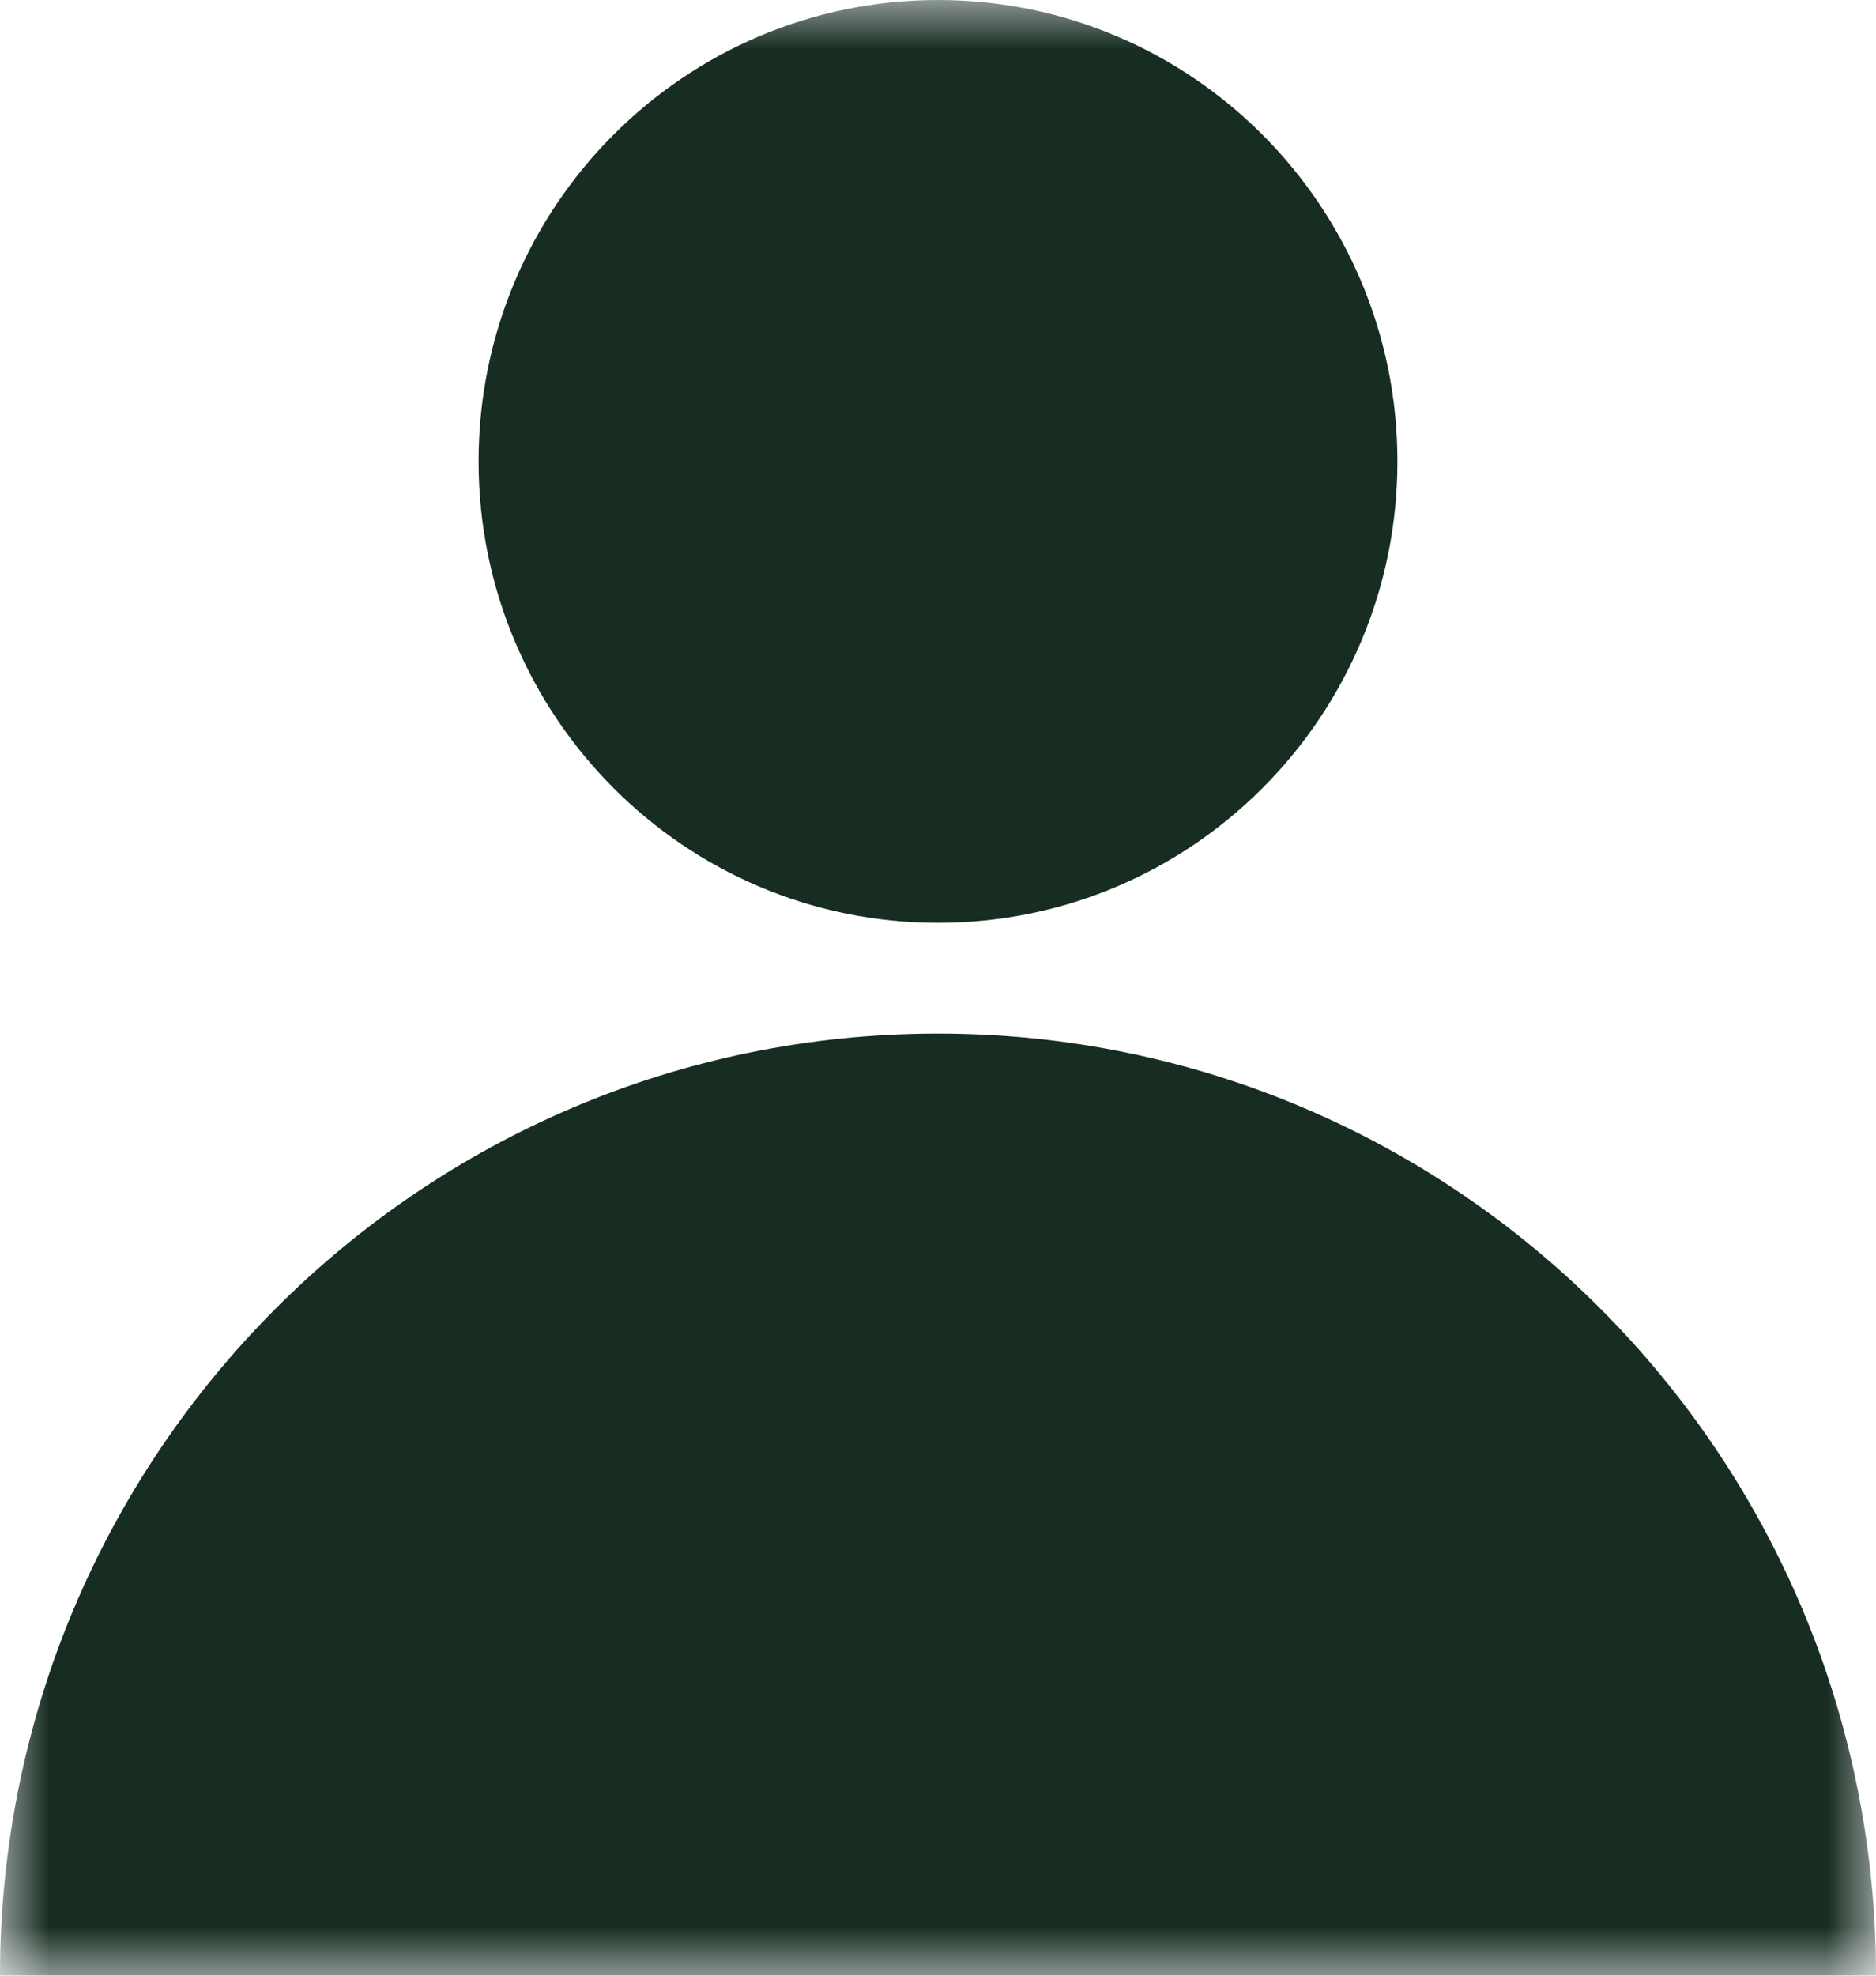 <svg width="19" height="20" xmlns="http://www.w3.org/2000/svg" xmlns:xlink="http://www.w3.org/1999/xlink"><defs><path id="a" d="M0 0h19v20H0z"/></defs><g fill="none" fill-rule="evenodd"><mask id="b" fill="#fff"><use xlink:href="#a"/></mask><path d="M9.5 10.463C4.253 10.463 0 14.733 0 20h19c0-5.267-4.253-9.537-9.5-9.537m0-1.121c2.57 0 4.653-2.091 4.653-4.671S12.07 0 9.5 0C6.93 0 4.847 2.091 4.847 4.67c0 2.58 2.083 4.672 4.653 4.672" fill="#172D22" mask="url(#b)"/></g></svg>